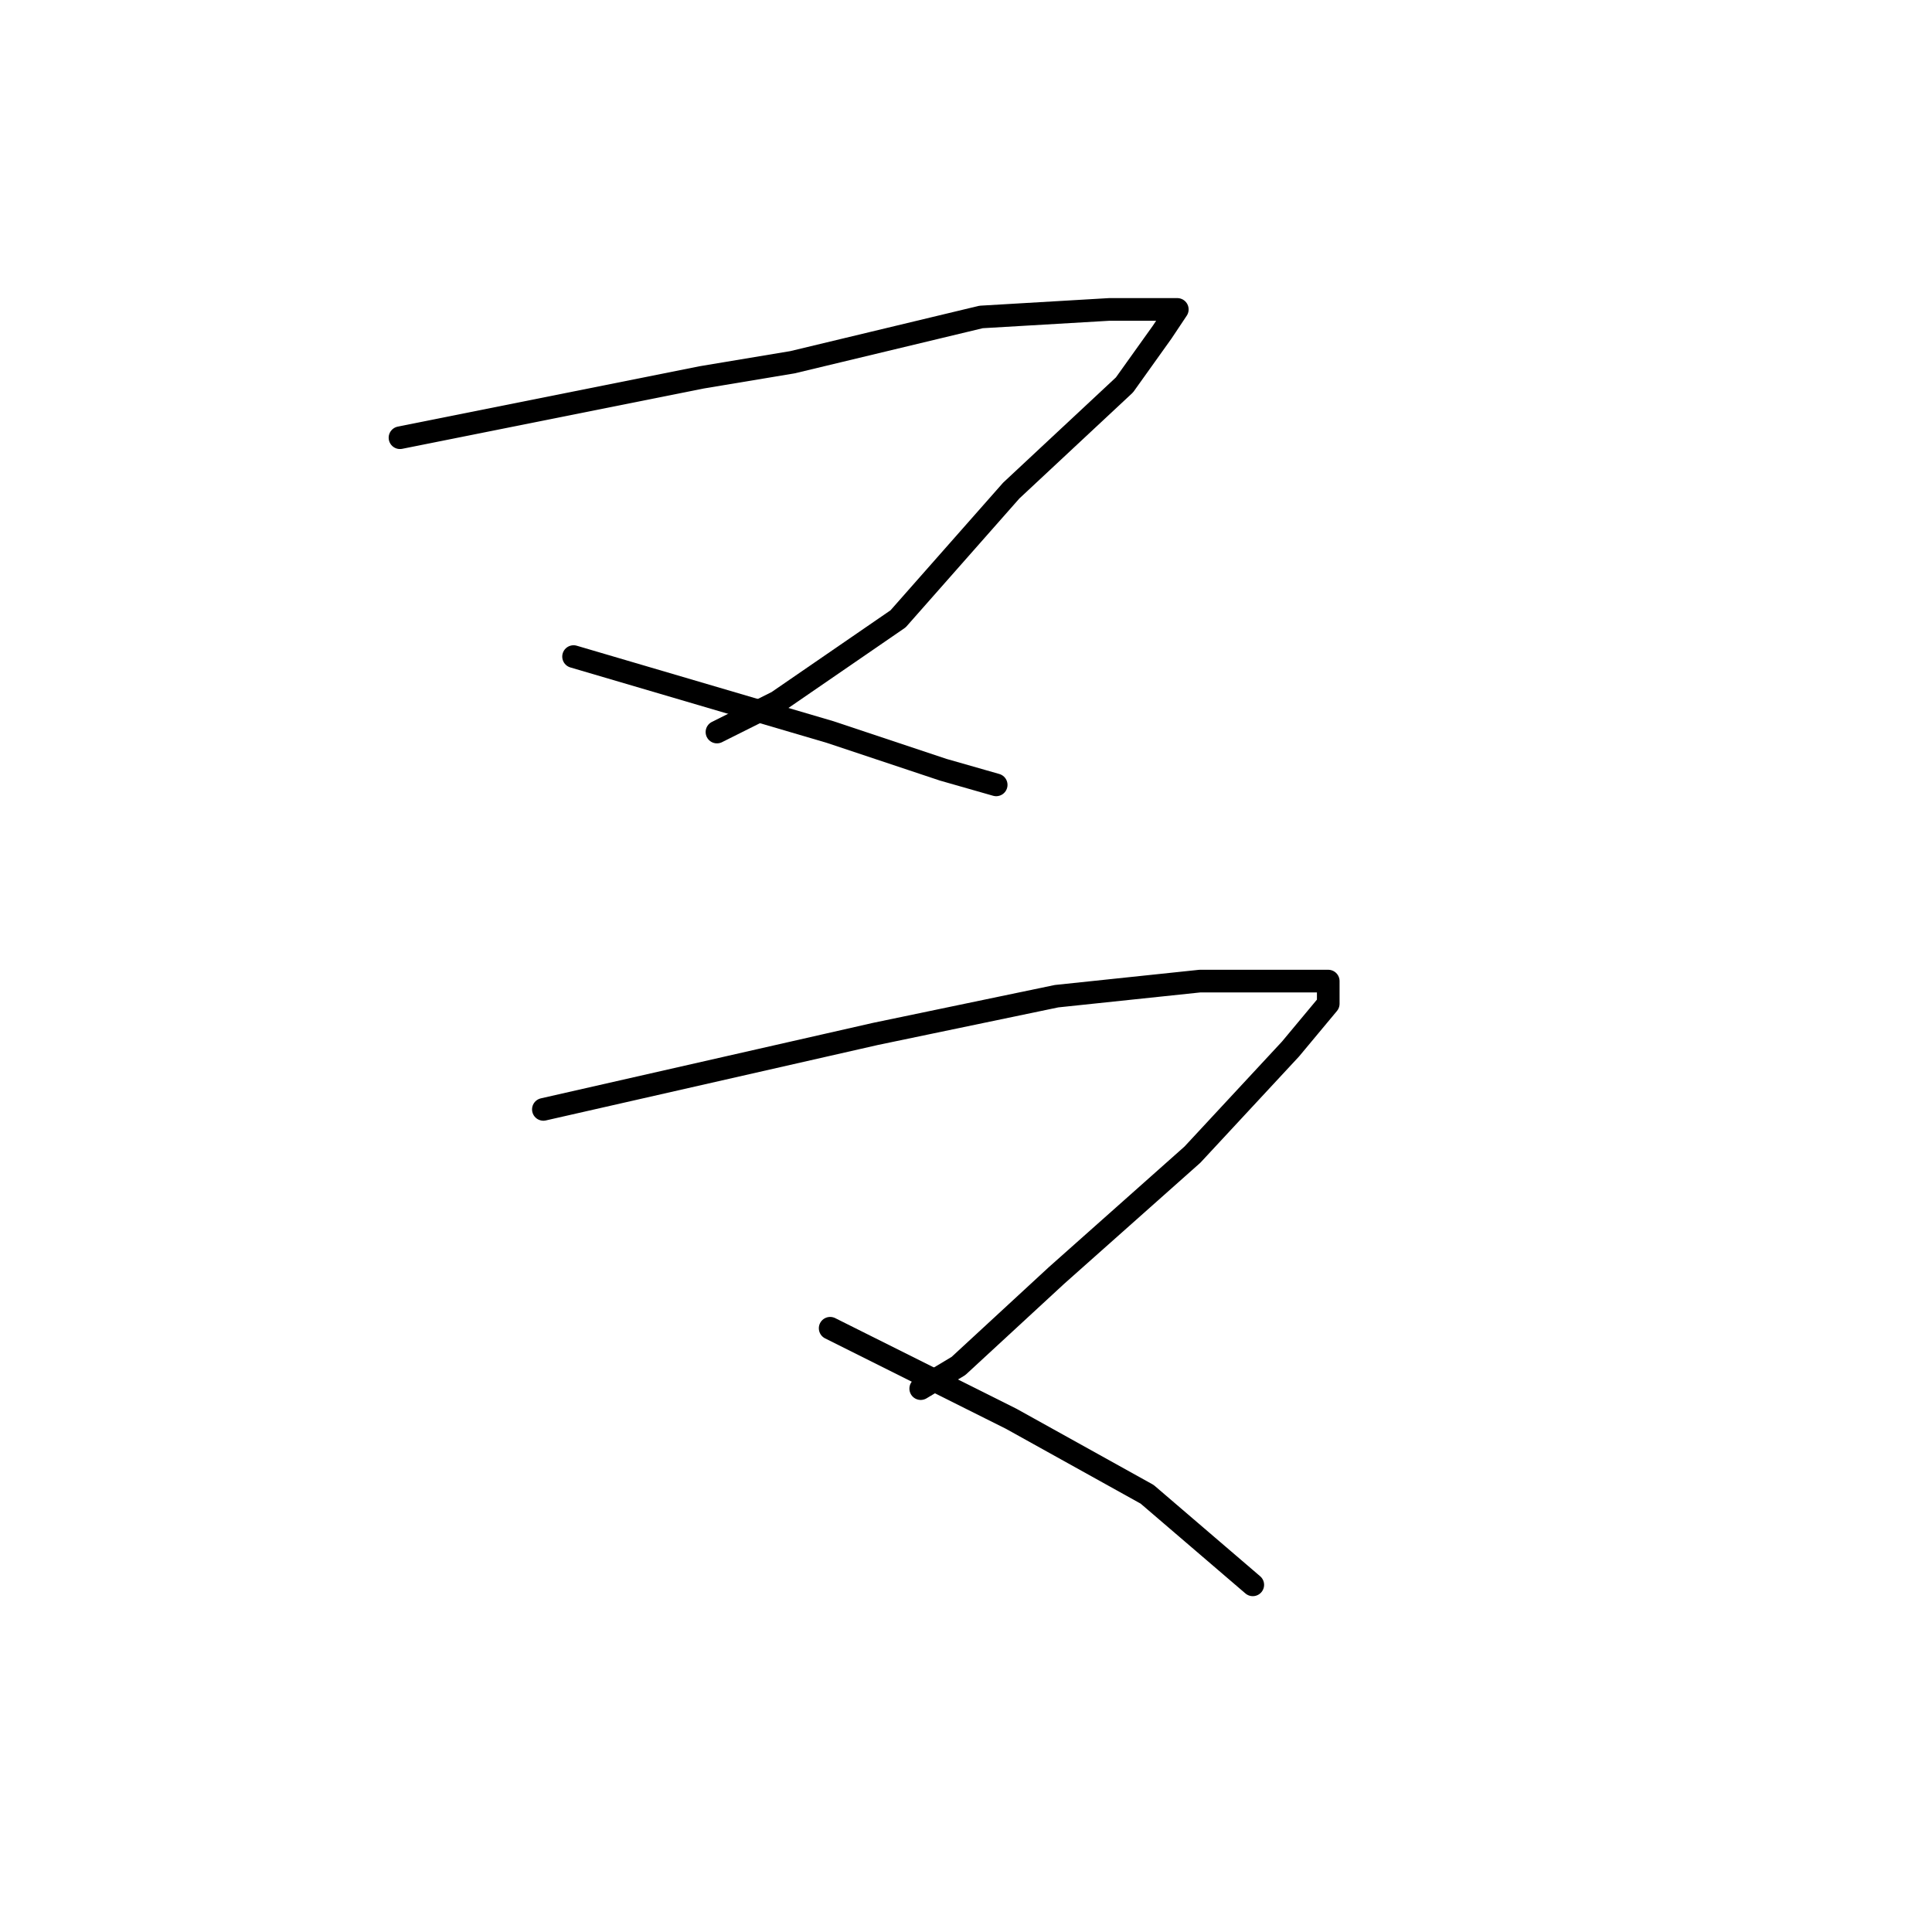 <?xml version="1.0" standalone="no"?>
    <svg width="256" height="256" xmlns="http://www.w3.org/2000/svg" version="1.1">
    <polyline stroke="black" stroke-width="3" stroke-linecap="round" fill="transparent" stroke-linejoin="round" points="53 58 73 54 93 50 105 48 130 42 147 41 154 41 156 41 154 44 149 51 134 65 119 82 103 93 95 97 95 97 " />
        <polyline stroke="black" stroke-width="3" stroke-linecap="round" fill="transparent" stroke-linejoin="round" points="76 87 93 92 110 97 125 102 132 104 132 104 " />
        <polyline stroke="black" stroke-width="3" stroke-linecap="round" fill="transparent" stroke-linejoin="round" points="72 147 94 142 116 137 140 132 159 130 166 130 175 130 176 130 176 133 171 139 158 153 140 169 127 181 122 184 122 184 " />
        <polyline stroke="black" stroke-width="3" stroke-linecap="round" fill="transparent" stroke-linejoin="round" points="110 176 122 182 134 188 152 198 166 210 166 210 " />
        </svg>